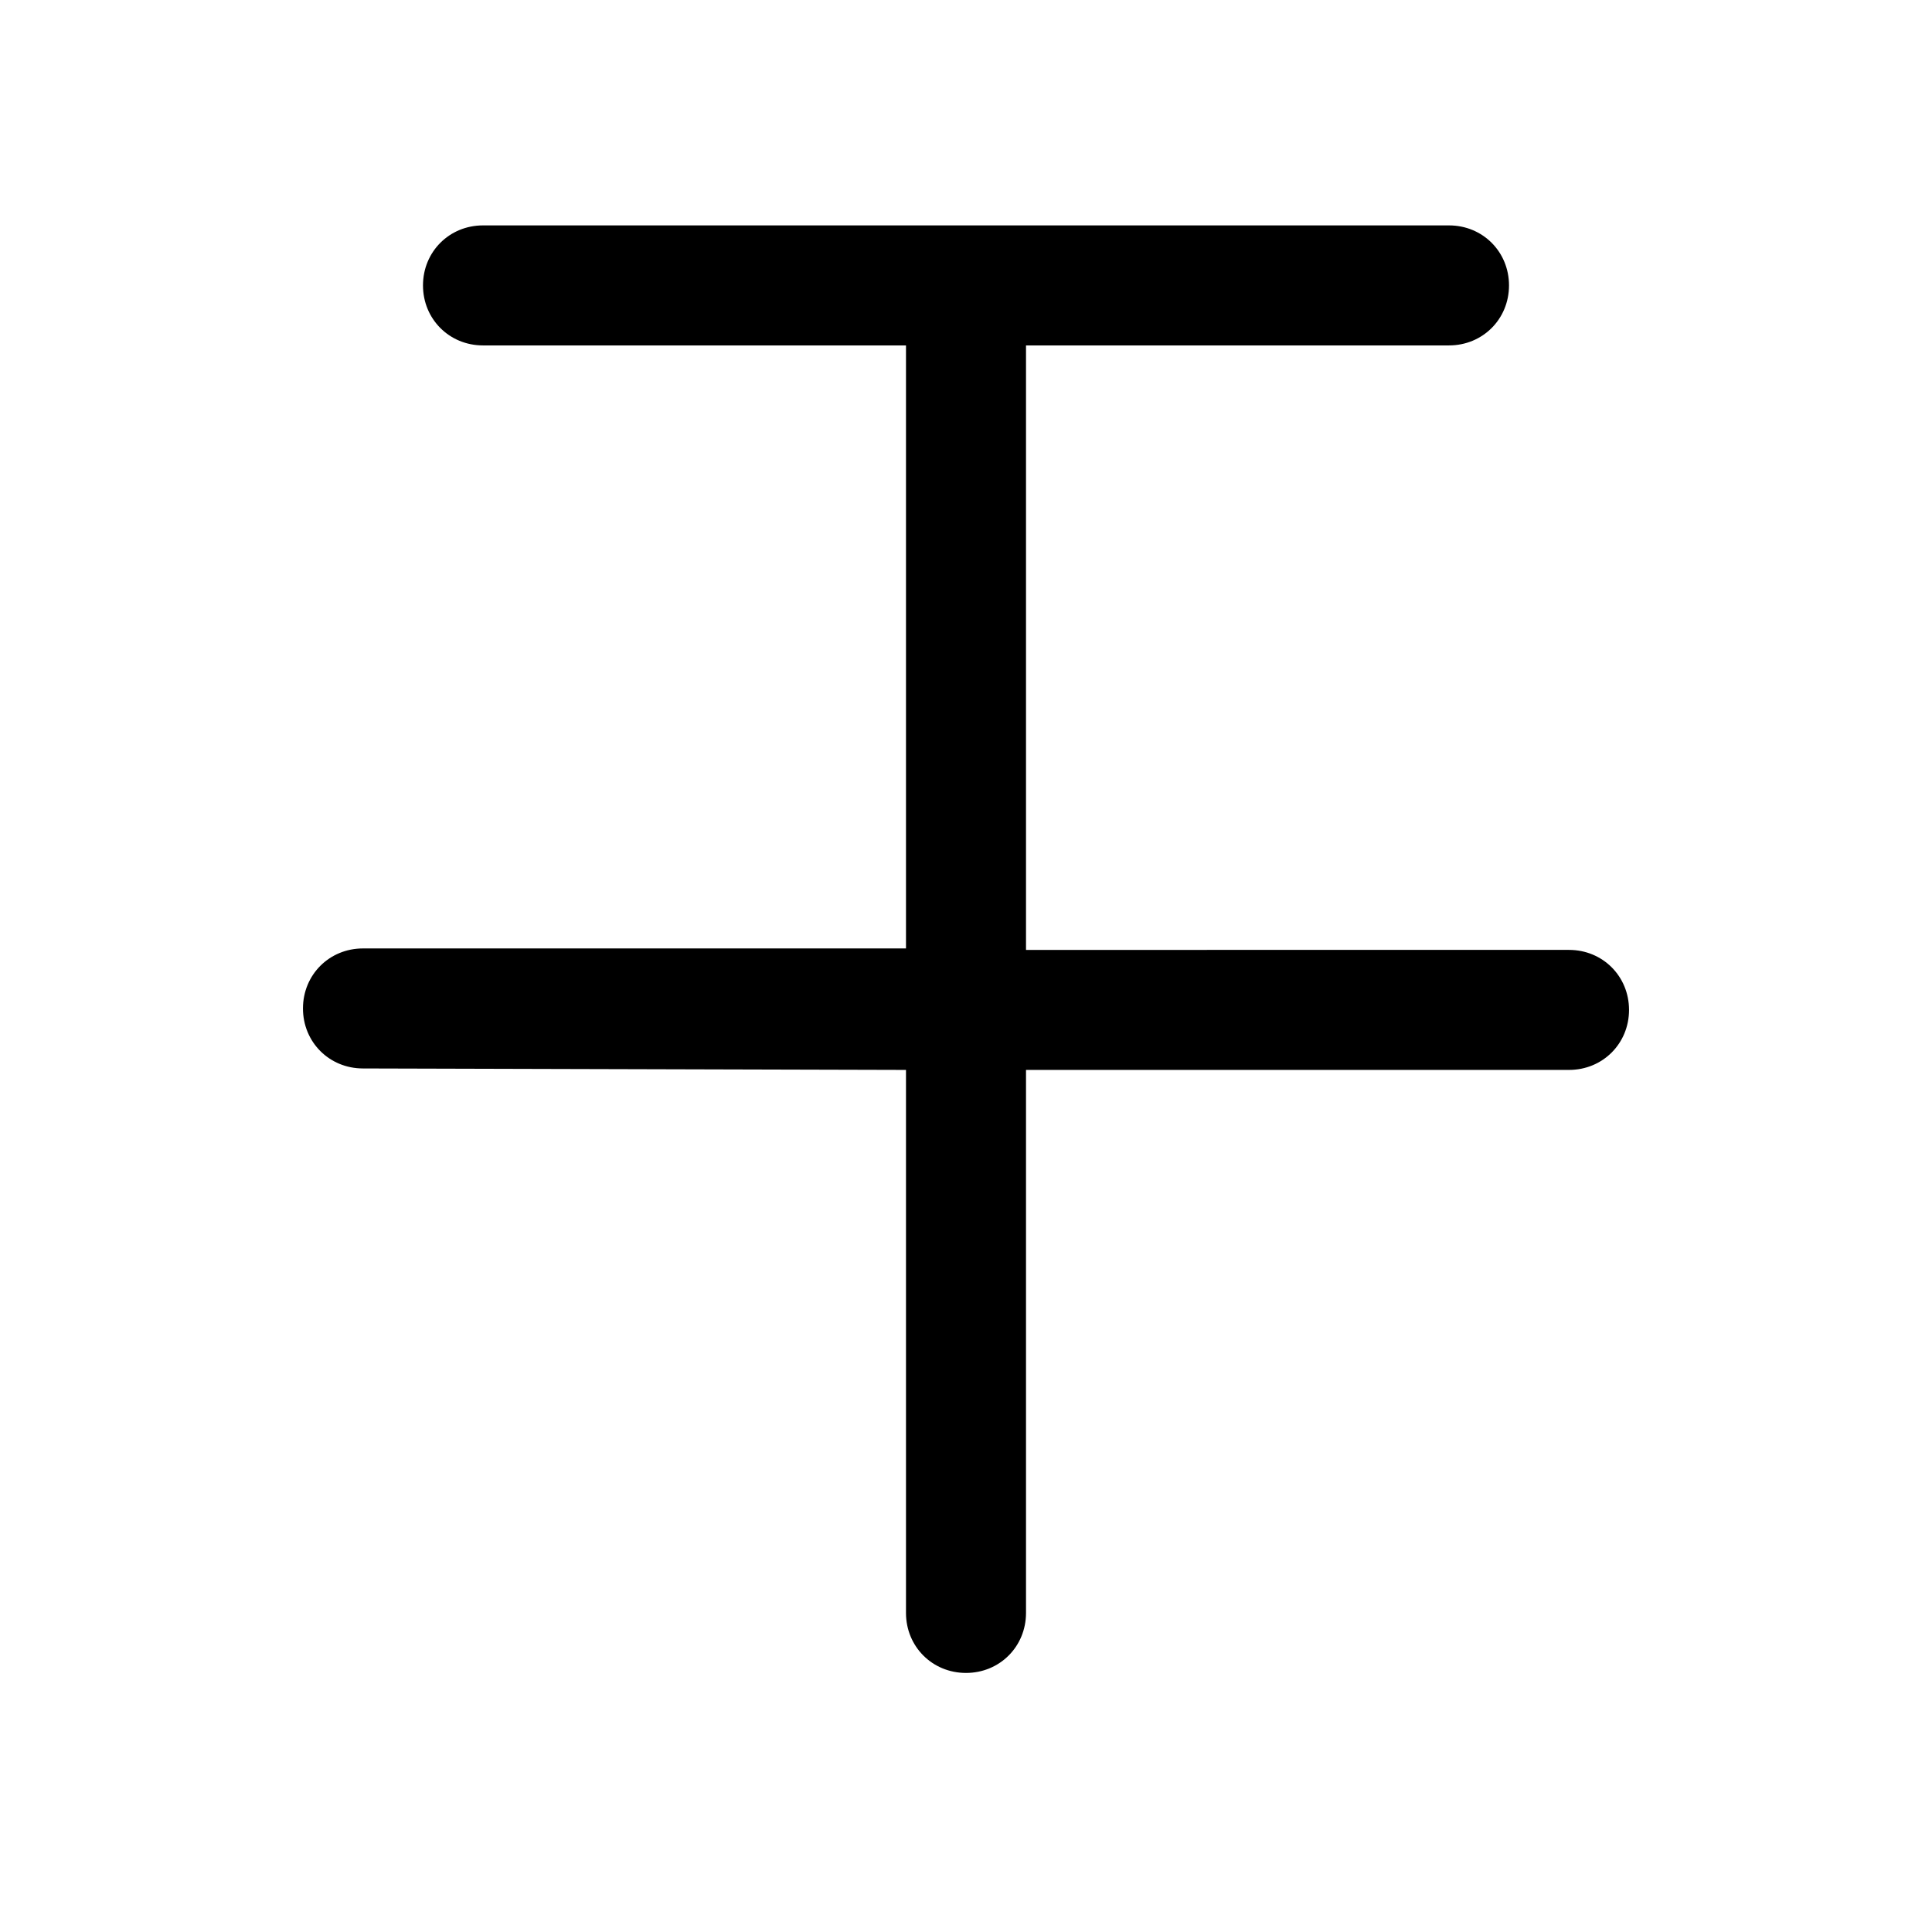 <?xml version="1.0" encoding="utf-8"?>
<svg version="1.1" id="图层_1" xmlns="http://www.w3.org/2000/svg" xmlns:xlink="http://www.w3.org/1999/xlink" x="0px" y="0px"
	 viewBox="0 0 132 132" style="enable-background:new 0 0 132 132;" xml:space="preserve">
<style type="text/css">
	.st0{fill:none;}
	.st1{fill-rule:evenodd;clip-rule:evenodd;fill:currentColor;}
</style>
<rect id="size" class="st0" width="132" height="132"/>
<path id="合并_00000095310995608994616840000007445319995510214566_" class="st1" d="M61.9,73.1v37.1c0,2.3,1.8,4.1,4.1,4.1
	c2.3,0,4.1-1.8,4.1-4.1V73.1h37.1c2.3,0,4.1-1.8,4.1-4.1s-1.8-4.1-4.1-4.1H70.1V23.6H99c2.3,0,4.1-1.8,4.1-4.1s-1.8-4.1-4.1-4.1H33
	c-2.3,0-4.1,1.8-4.1,4.1s1.8,4.1,4.1,4.1h28.9v41.2H24.8c-2.3,0-4.1,1.8-4.1,4.1s1.8,4.1,4.1,4.1"/>
</svg>
